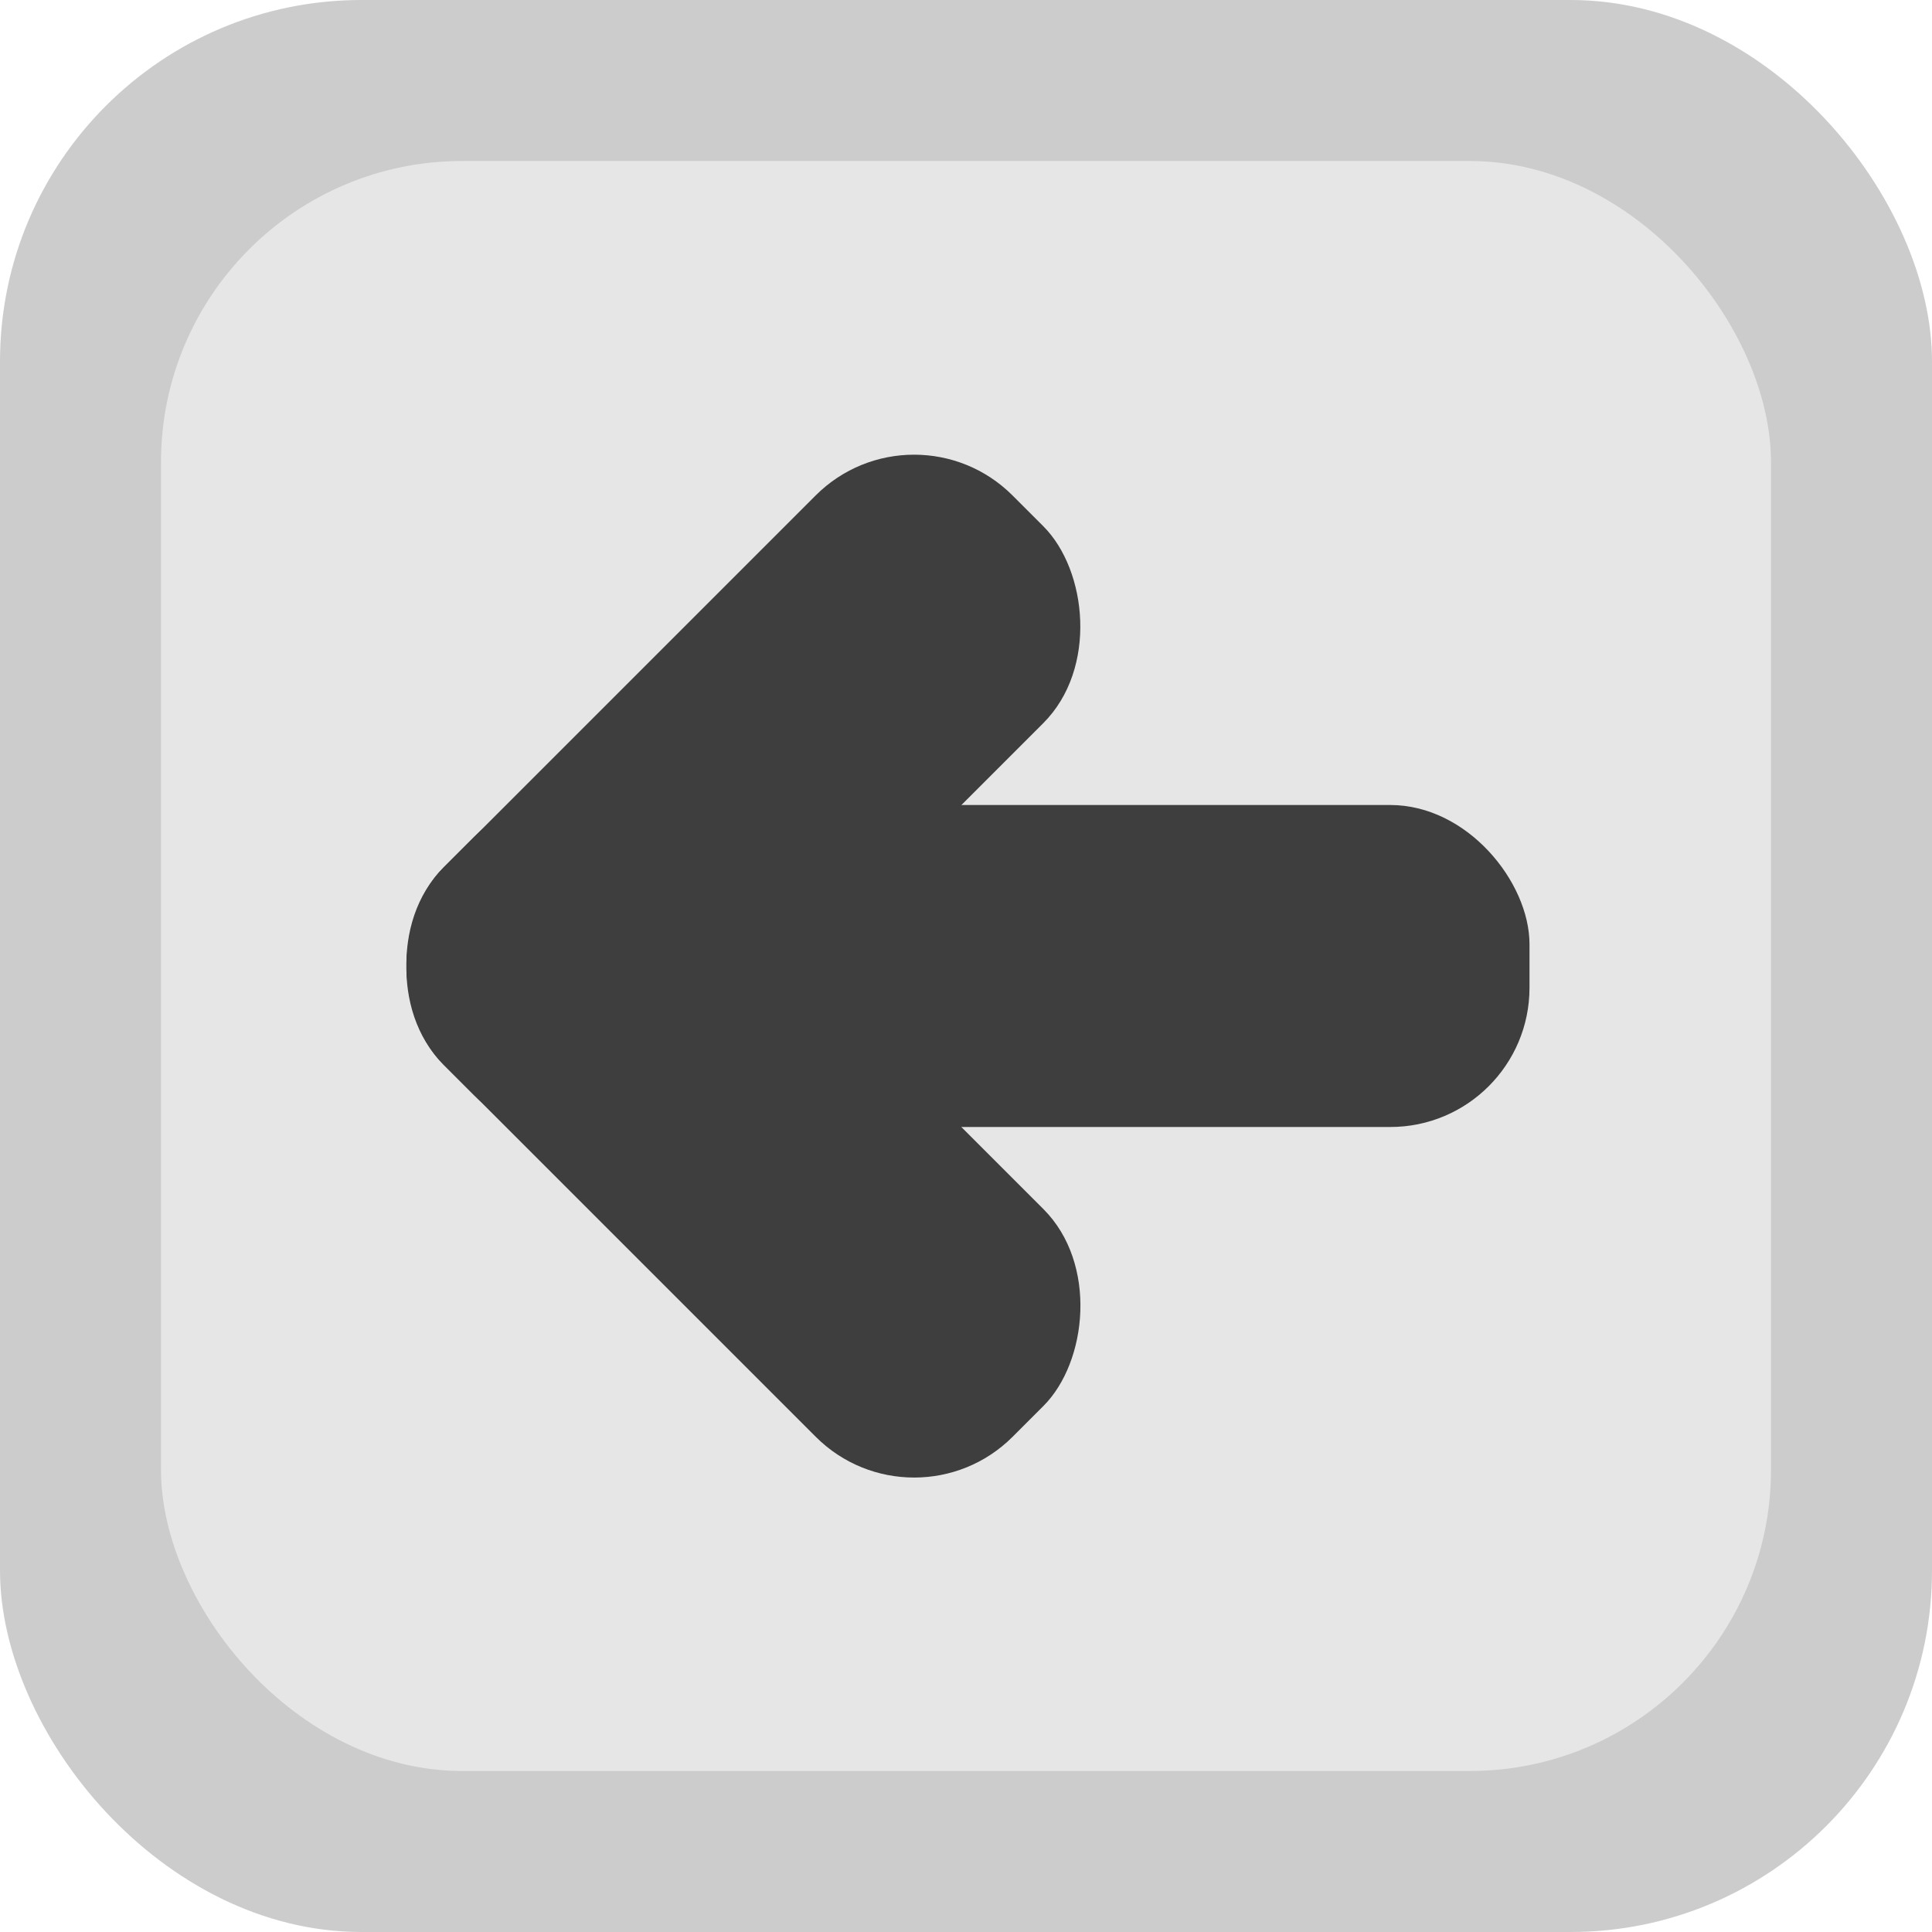 <?xml version="1.0" encoding="UTF-8" standalone="no"?>
<!-- Created with Inkscape (http://www.inkscape.org/) -->

<svg
   xmlns:dc="http://purl.org/dc/elements/1.1/"
   xmlns:cc="http://creativecommons.org/ns#"
   xmlns:rdf="http://www.w3.org/1999/02/22-rdf-syntax-ns#"
   xmlns:svg="http://www.w3.org/2000/svg"
   xmlns="http://www.w3.org/2000/svg"
   xmlns:sodipodi="http://sodipodi.sourceforge.net/DTD/sodipodi-0.dtd"
   xmlns:inkscape="http://www.inkscape.org/namespaces/inkscape"
   width="240px"
   height="240px"
   viewBox="0 0 240 240"
   version="1.1"
   id="SVGRoot"
   sodipodi:docname="backButton_clicked.svg"
   inkscape:version="0.92.4 (5da689c313, 2019-01-14)"
   inkscape:export-filename="F:\Documents\BME\Prog1\my-awesome-project\cmake-build-debug\Textures\buttons\backButton_clicked.png"
   inkscape:export-xdpi="16"
   inkscape:export-ydpi="16">
  <defs
     id="defs1453" />
  <sodipodi:namedview
     id="base"
     pagecolor="#ffffff"
     bordercolor="#666666"
     borderopacity="1.0"
     inkscape:pageopacity="0.0"
     inkscape:pageshadow="2"
     inkscape:zoom="1.979899"
     inkscape:cx="203.01621"
     inkscape:cy="131.04816"
     inkscape:document-units="px"
     inkscape:current-layer="g2048"
     showgrid="false"
     inkscape:window-width="1920"
     inkscape:window-height="1017"
     inkscape:window-x="-8"
     inkscape:window-y="-8"
     inkscape:window-maximized="1" />
  <g
     inkscape:label="Layer 1"
     inkscape:groupmode="layer"
     id="layer1">
    <g
       id="g1429">
      <g
         id="g2048">
        <rect
           id="rect52"
           width="240"
           height="240"
           x="0"
           y="6.6613381e-15"
           style="fill:#cccccc;stroke-width:1.093"
           ry="44.9"
           inkscape:export-filename="F:\Documents\BME\Prog1\my-awesome-project\cmake-build-debug\Textures\rect52.png"
           inkscape:export-xdpi="47.893093"
           inkscape:export-ydpi="47.893093" />
        <rect
           id="rect52-5"
           width="200"
           height="200"
           x="20"
           y="20"
           style="fill:#e6e6e6;stroke-width:0.911"
           ry="37.416"
           inkscape:export-filename="F:\Documents\BME\Prog1\my-awesome-project\cmake-build-debug\Textures\rect52-5.png"
           inkscape:export-xdpi="47.893093"
           inkscape:export-ydpi="47.893093" />
        <g
           id="g2145">
          <rect
             style="fill:#3e3e3e;fill-opacity:1;fill-rule:evenodd;stroke-width:0.926"
             id="rect2043"
             width="113.231"
             height="40"
             x="76.769"
             y="100"
             ry="17.297" />
          <g
             transform="rotate(-90,144.365,100.592)"
             id="g2136">
            <rect
               ry="17.297"
               y="87.706"
               x="-10.991"
               height="40"
               width="100"
               id="rect2043-3"
               style="fill:#3e3e3e;fill-opacity:1;fill-rule:evenodd;stroke-width:0.87"
               transform="rotate(-45)" />
            <rect
               ry="17.297"
               y="-89.009"
               x="-187.706"
               height="40"
               width="100"
               id="rect2043-3-4"
               style="fill:#3e3e3e;fill-opacity:1;fill-rule:evenodd;stroke-width:0.87"
               transform="matrix(-0.707,-0.707,-0.707,0.707,0,0)" />
          </g>
        </g>
      </g>
    </g>
  </g>
</svg>
